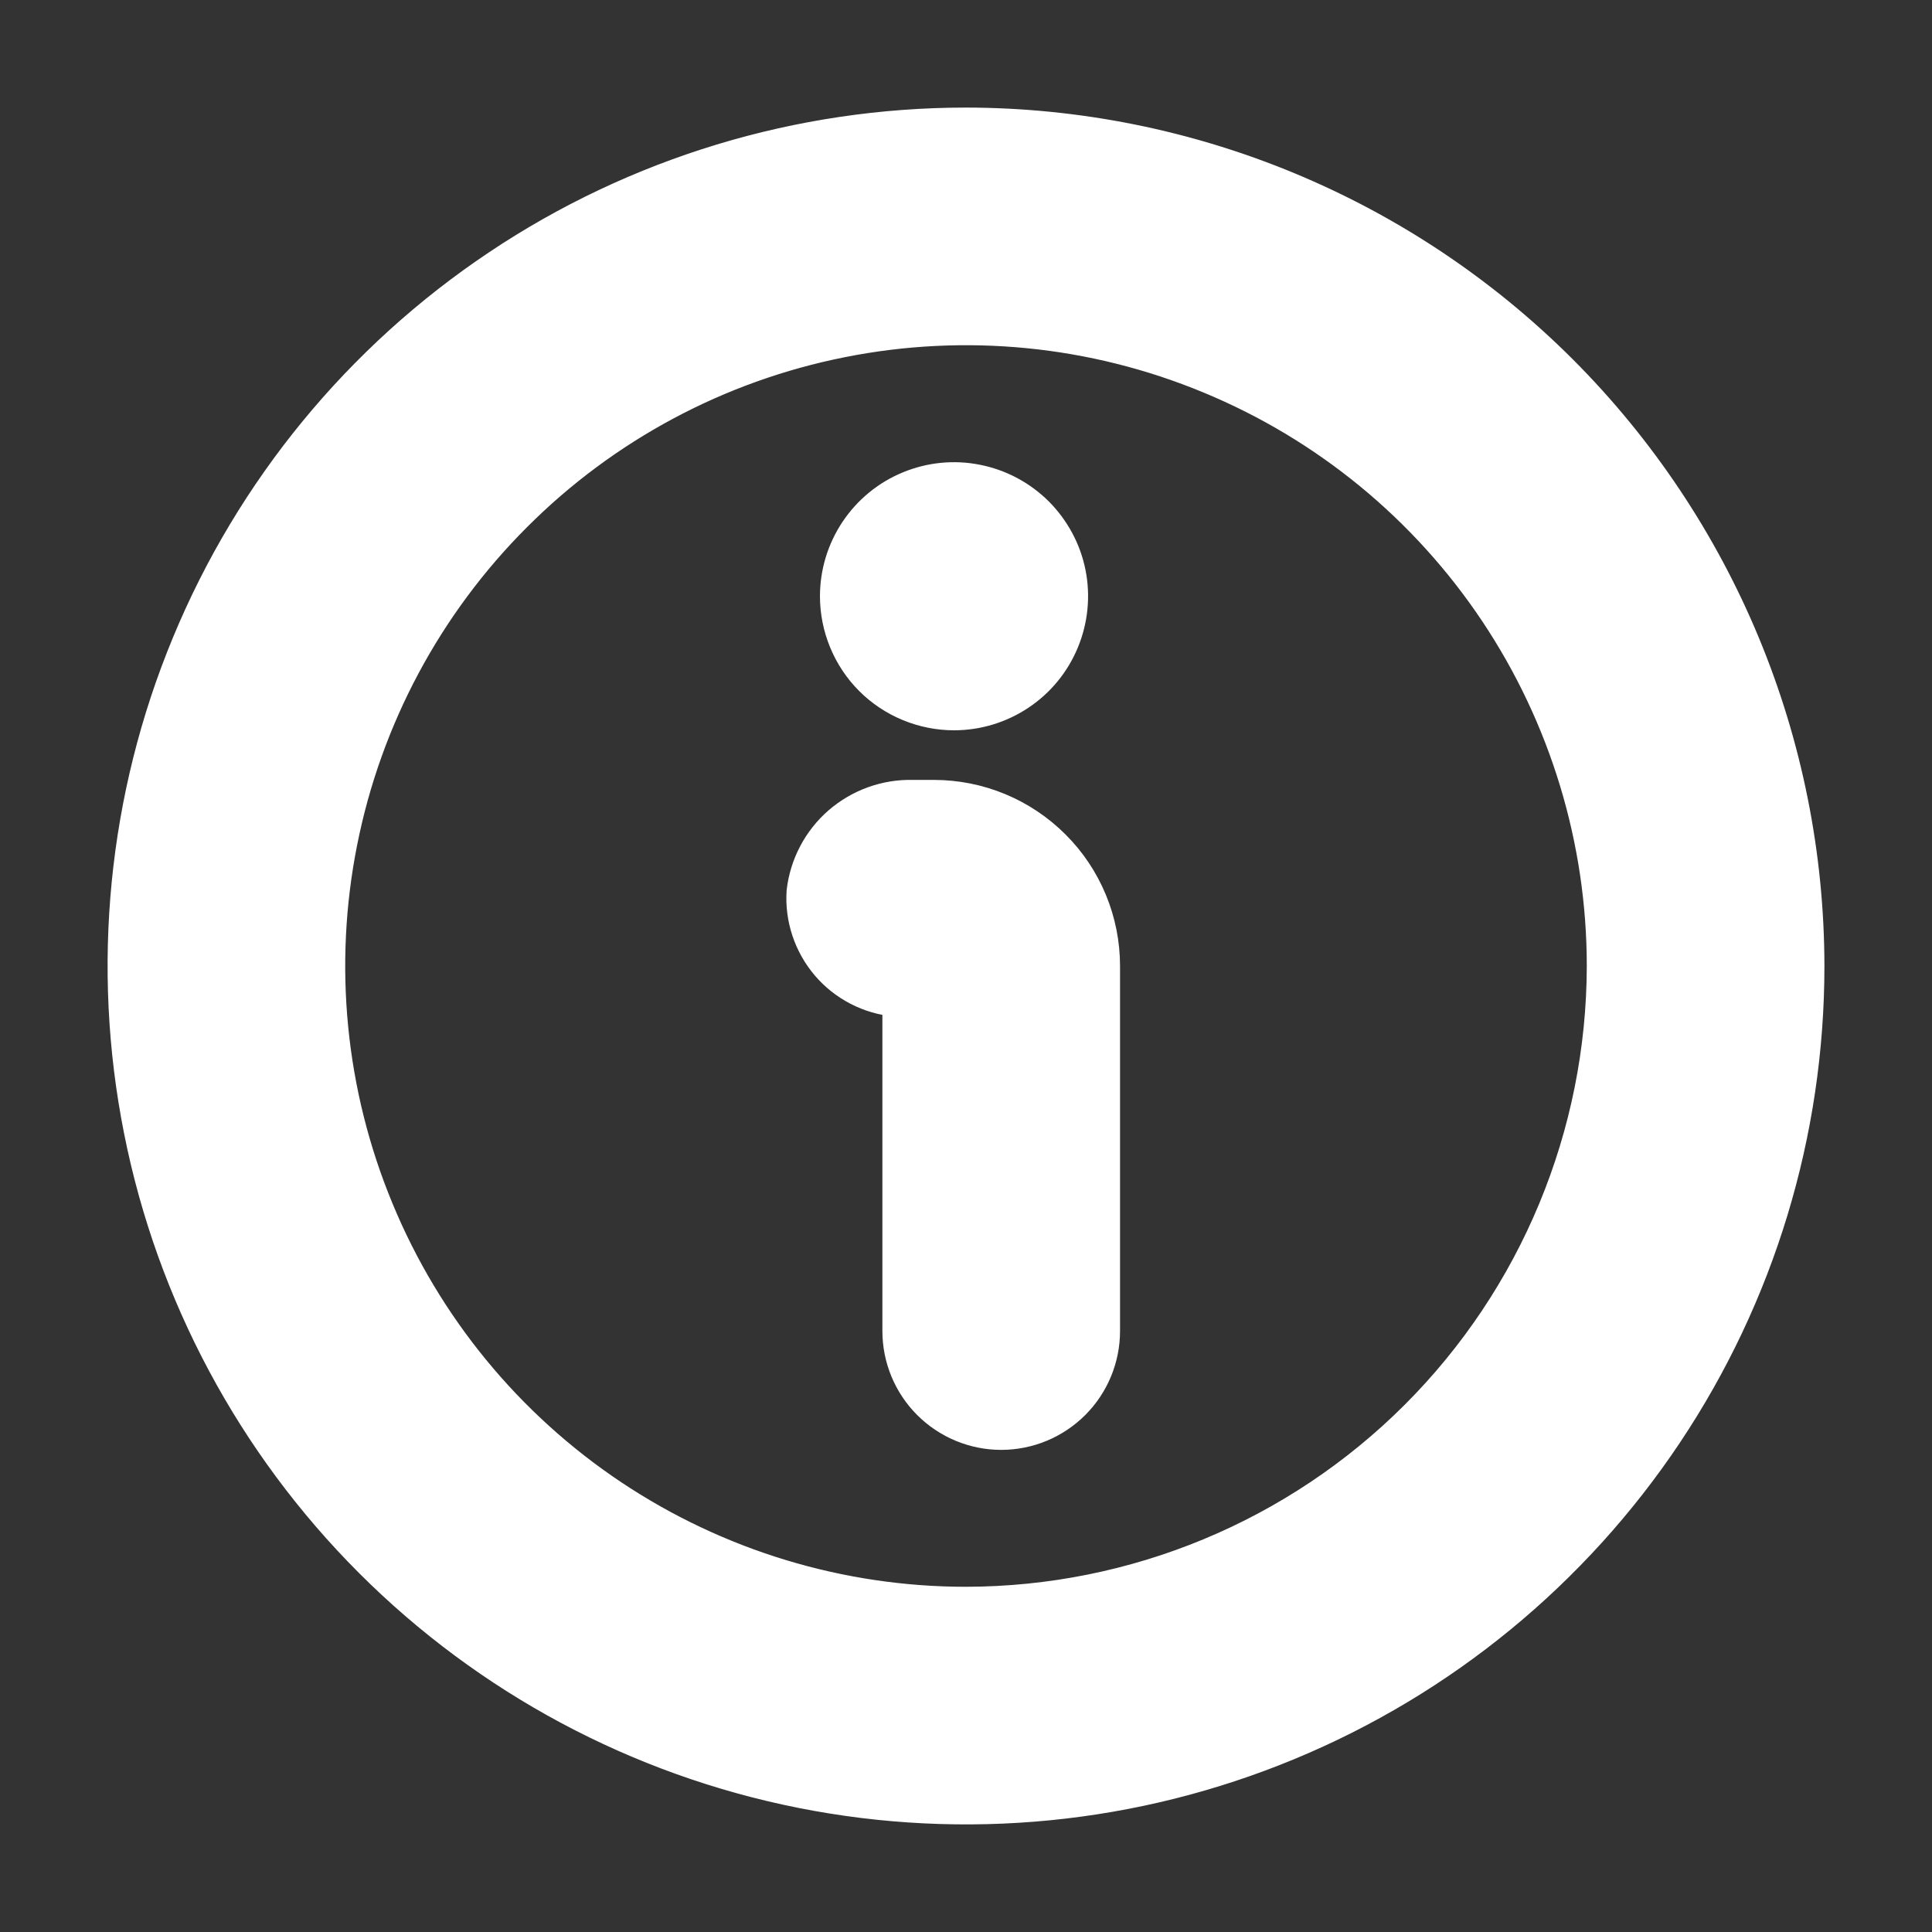 <svg width="22" height="22" viewBox="0 0 22 22" fill="none" xmlns="http://www.w3.org/2000/svg">
<rect x="0" y="0" width="22" height="22" fill="#333333" stroke="none"/>
<path d="M11 1.375C9.096 1.375 7.235 1.939 5.653 2.997C4.07 4.055 2.836 5.558 2.108 7.317C1.379 9.075 1.189 11.011 1.56 12.878C1.931 14.745 2.848 16.46 4.194 17.806C5.54 19.152 7.255 20.069 9.122 20.44C10.989 20.811 12.925 20.621 14.683 19.892C16.442 19.164 17.945 17.93 19.003 16.347C20.061 14.764 20.625 12.904 20.625 11C20.622 8.448 19.607 6.002 17.803 4.197C15.998 2.393 13.552 1.378 11 1.375ZM11 18.219C9.572 18.219 8.177 17.795 6.989 17.002C5.802 16.209 4.877 15.082 4.331 13.762C3.784 12.443 3.641 10.992 3.92 9.592C4.198 8.191 4.886 6.905 5.896 5.896C6.905 4.886 8.191 4.198 9.592 3.92C10.992 3.641 12.443 3.784 13.762 4.331C15.082 4.877 16.209 5.802 17.002 6.989C17.795 8.177 18.219 9.572 18.219 11C18.216 12.914 17.455 14.749 16.102 16.102C14.749 17.455 12.914 18.216 11 18.219Z" fill="url(#paint0_linear_451_2850)" stroke="url(#paint1_linear_451_2850)" stroke-width="0.3"/>
<path d="M10.635 9.031H10.395C10.079 9.023 9.773 9.134 9.534 9.34C9.296 9.547 9.144 9.835 9.107 10.149C9.086 10.462 9.189 10.771 9.392 11.01C9.596 11.249 9.885 11.398 10.198 11.427V15.157C10.198 15.476 10.325 15.782 10.55 16.007C10.776 16.233 11.082 16.36 11.401 16.36C11.72 16.36 12.026 16.233 12.252 16.007C12.477 15.782 12.604 15.476 12.604 15.157V11C12.604 10.478 12.397 9.977 12.027 9.608C11.658 9.239 11.157 9.031 10.635 9.031Z" fill="url(#paint2_linear_451_2850)" stroke="url(#paint3_linear_451_2850)" stroke-width="0.3"/>
<path d="M10.864 8.166C11.136 8.166 11.402 8.085 11.628 7.934C11.855 7.783 12.031 7.568 12.135 7.316C12.239 7.065 12.267 6.788 12.214 6.521C12.161 6.254 12.029 6.009 11.837 5.816C11.644 5.624 11.399 5.493 11.132 5.44C10.865 5.386 10.588 5.414 10.337 5.518C10.085 5.622 9.871 5.798 9.719 6.025C9.568 6.251 9.487 6.517 9.487 6.789C9.487 6.97 9.523 7.149 9.592 7.316C9.661 7.483 9.762 7.635 9.89 7.763C10.018 7.891 10.17 7.992 10.337 8.061C10.504 8.13 10.683 8.166 10.864 8.166Z" fill="url(#paint4_linear_451_2850)" stroke="url(#paint5_linear_451_2850)" stroke-width="0.3"/>
<defs>
<linearGradient id="paint0_linear_451_2850" x1="11" y1="20.625" x2="11" y2="1.375" gradientUnits="userSpaceOnUse">
<stop stop-color="#ffffff"/>
<stop offset="1" stop-color="#ffffff"/>
</linearGradient>
<linearGradient id="paint1_linear_451_2850" x1="11" y1="20.625" x2="11" y2="1.375" gradientUnits="userSpaceOnUse">
<stop stop-color="#ffffff"/>
<stop offset="1" stop-color="#ffffff"/>
</linearGradient>
<linearGradient id="paint2_linear_451_2850" x1="10.854" y1="16.36" x2="10.854" y2="9.031" gradientUnits="userSpaceOnUse">
<stop stop-color="#ffffff"/>
<stop offset="1" stop-color="#ffffff"/>
</linearGradient>
<linearGradient id="paint3_linear_451_2850" x1="10.854" y1="16.36" x2="10.854" y2="9.031" gradientUnits="userSpaceOnUse">
<stop stop-color="#ffffff"/>
<stop offset="1" stop-color="#ffffff"/>
</linearGradient>
<linearGradient id="paint4_linear_451_2850" x1="10.864" y1="8.166" x2="10.864" y2="5.413" gradientUnits="userSpaceOnUse">
<stop stop-color="#ffffff"/>
<stop offset="1" stop-color="#ffffff"/>
</linearGradient>
<linearGradient id="paint5_linear_451_2850" x1="10.864" y1="8.166" x2="10.864" y2="5.413" gradientUnits="userSpaceOnUse">
<stop stop-color="#ffffff"/>
<stop offset="1" stop-color="#ffffff"/>
</linearGradient>
</defs>
</svg>
